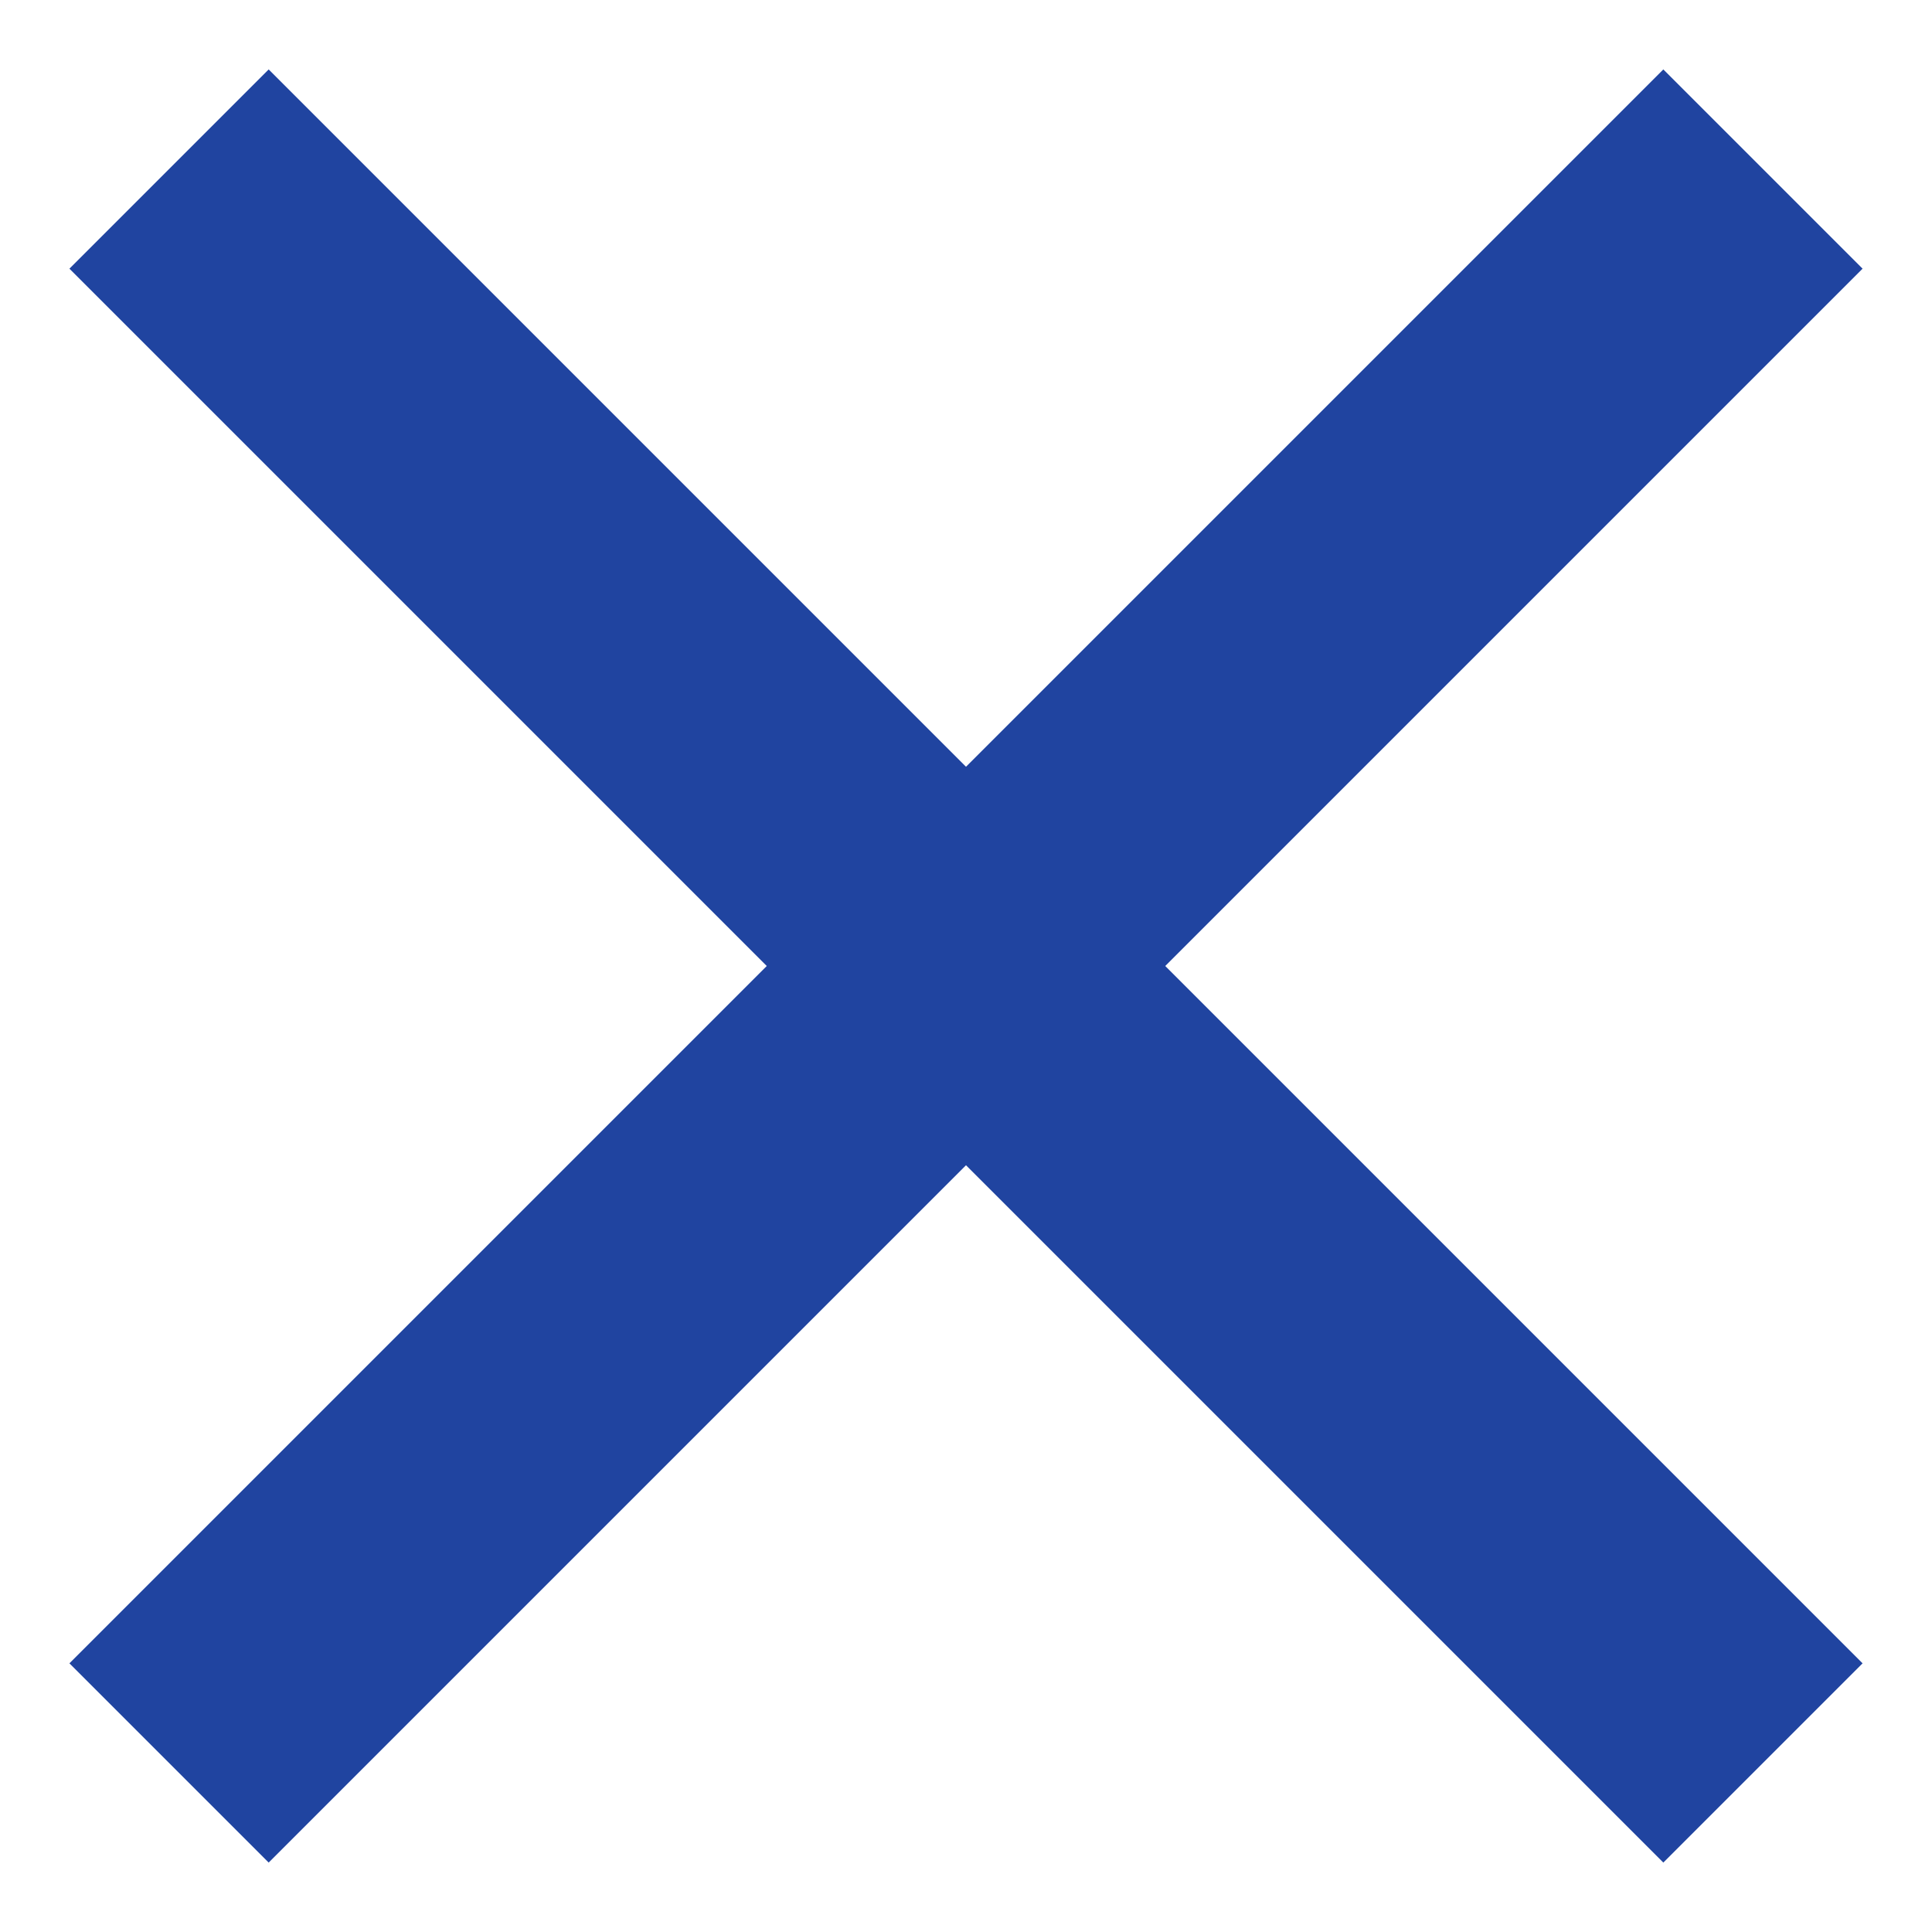 <svg width="16" height="16" viewBox="0 0 16 16" fill="none" xmlns="http://www.w3.org/2000/svg">
<path d="M8 6.35L13.775 0.575L15.425 2.225L9.65 8L15.425 13.775L13.775 15.425L8 9.65L2.225 15.425L0.575 13.775L6.35 8L0.575 2.225L2.225 0.575L8 6.35Z" fill="#2044A0"/>
</svg>
